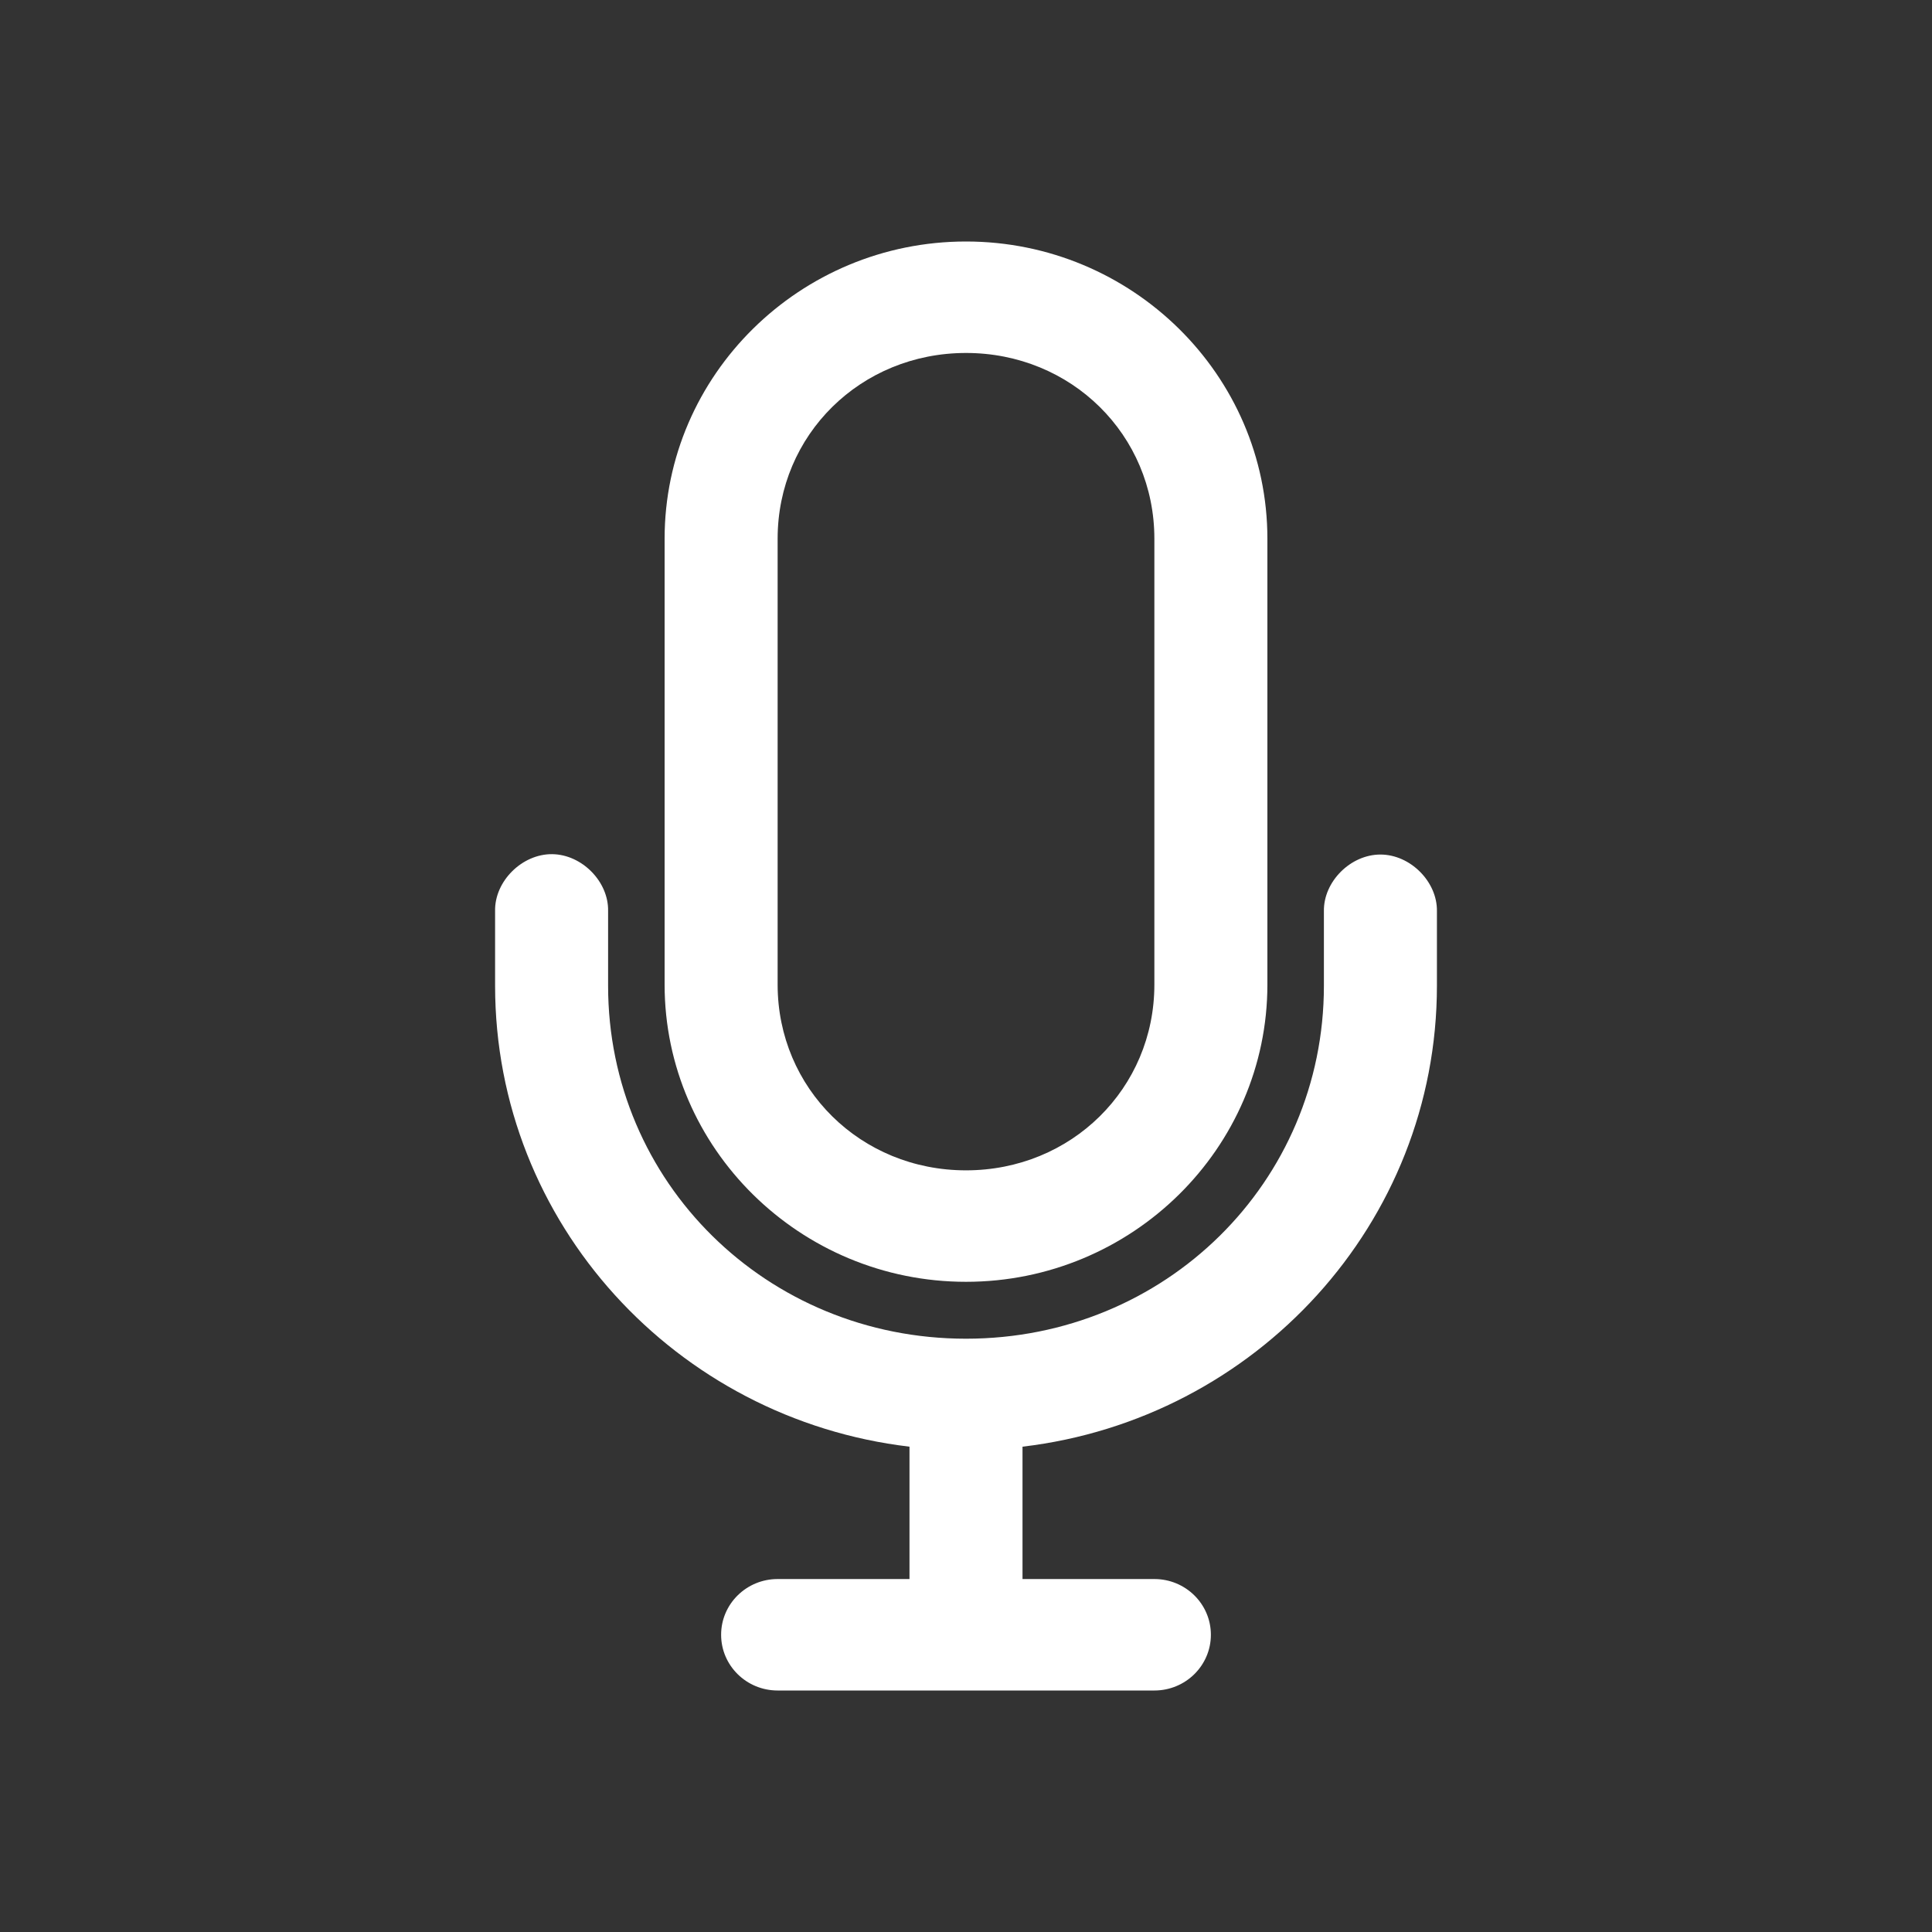 <svg xmlns="http://www.w3.org/2000/svg" width="104" height="104" viewBox="0 0 104 104">
    <rect x="0" y="0" width="104" height="104" fill="#333333" stroke="none"/>
    <path fill="#FFF" d="M52 13c-8.935 0-16.224 7.188-16.224 16v24c0 8.812 7.289 16 16.224 16s16.224-7.188 16.224-16V29c0-8.812-7.289-16-16.224-16zm0 6c5.67 0 10.14 4.408 10.14 10v24c0 5.592-4.47 10-10.14 10-5.67 0-10.14-4.408-10.14-10V29c0-5.592 4.47-10 10.14-10zM29.724 45.98c-1.624-.016-3.107 1.461-3.073 3.063v4.02c0 12.784 9.746 23.33 22.307 24.812V85H41.86c-1.68 0-3.042 1.343-3.042 3s1.362 3 3.042 3h20.28c1.68 0 3.042-1.343 3.042-3s-1.362-3-3.042-3h-7.098v-7.125C67.603 76.393 77.35 65.847 77.35 53.062v-4.02C77.372 47.459 75.915 46 74.308 46c-1.608 0-3.065 1.458-3.042 3.043v4.02c0 10.577-8.54 19-19.266 19-10.726 0-19.266-8.423-19.266-19v-4.02c.034-1.581-1.406-3.046-3.01-3.063z"/>
</svg>
